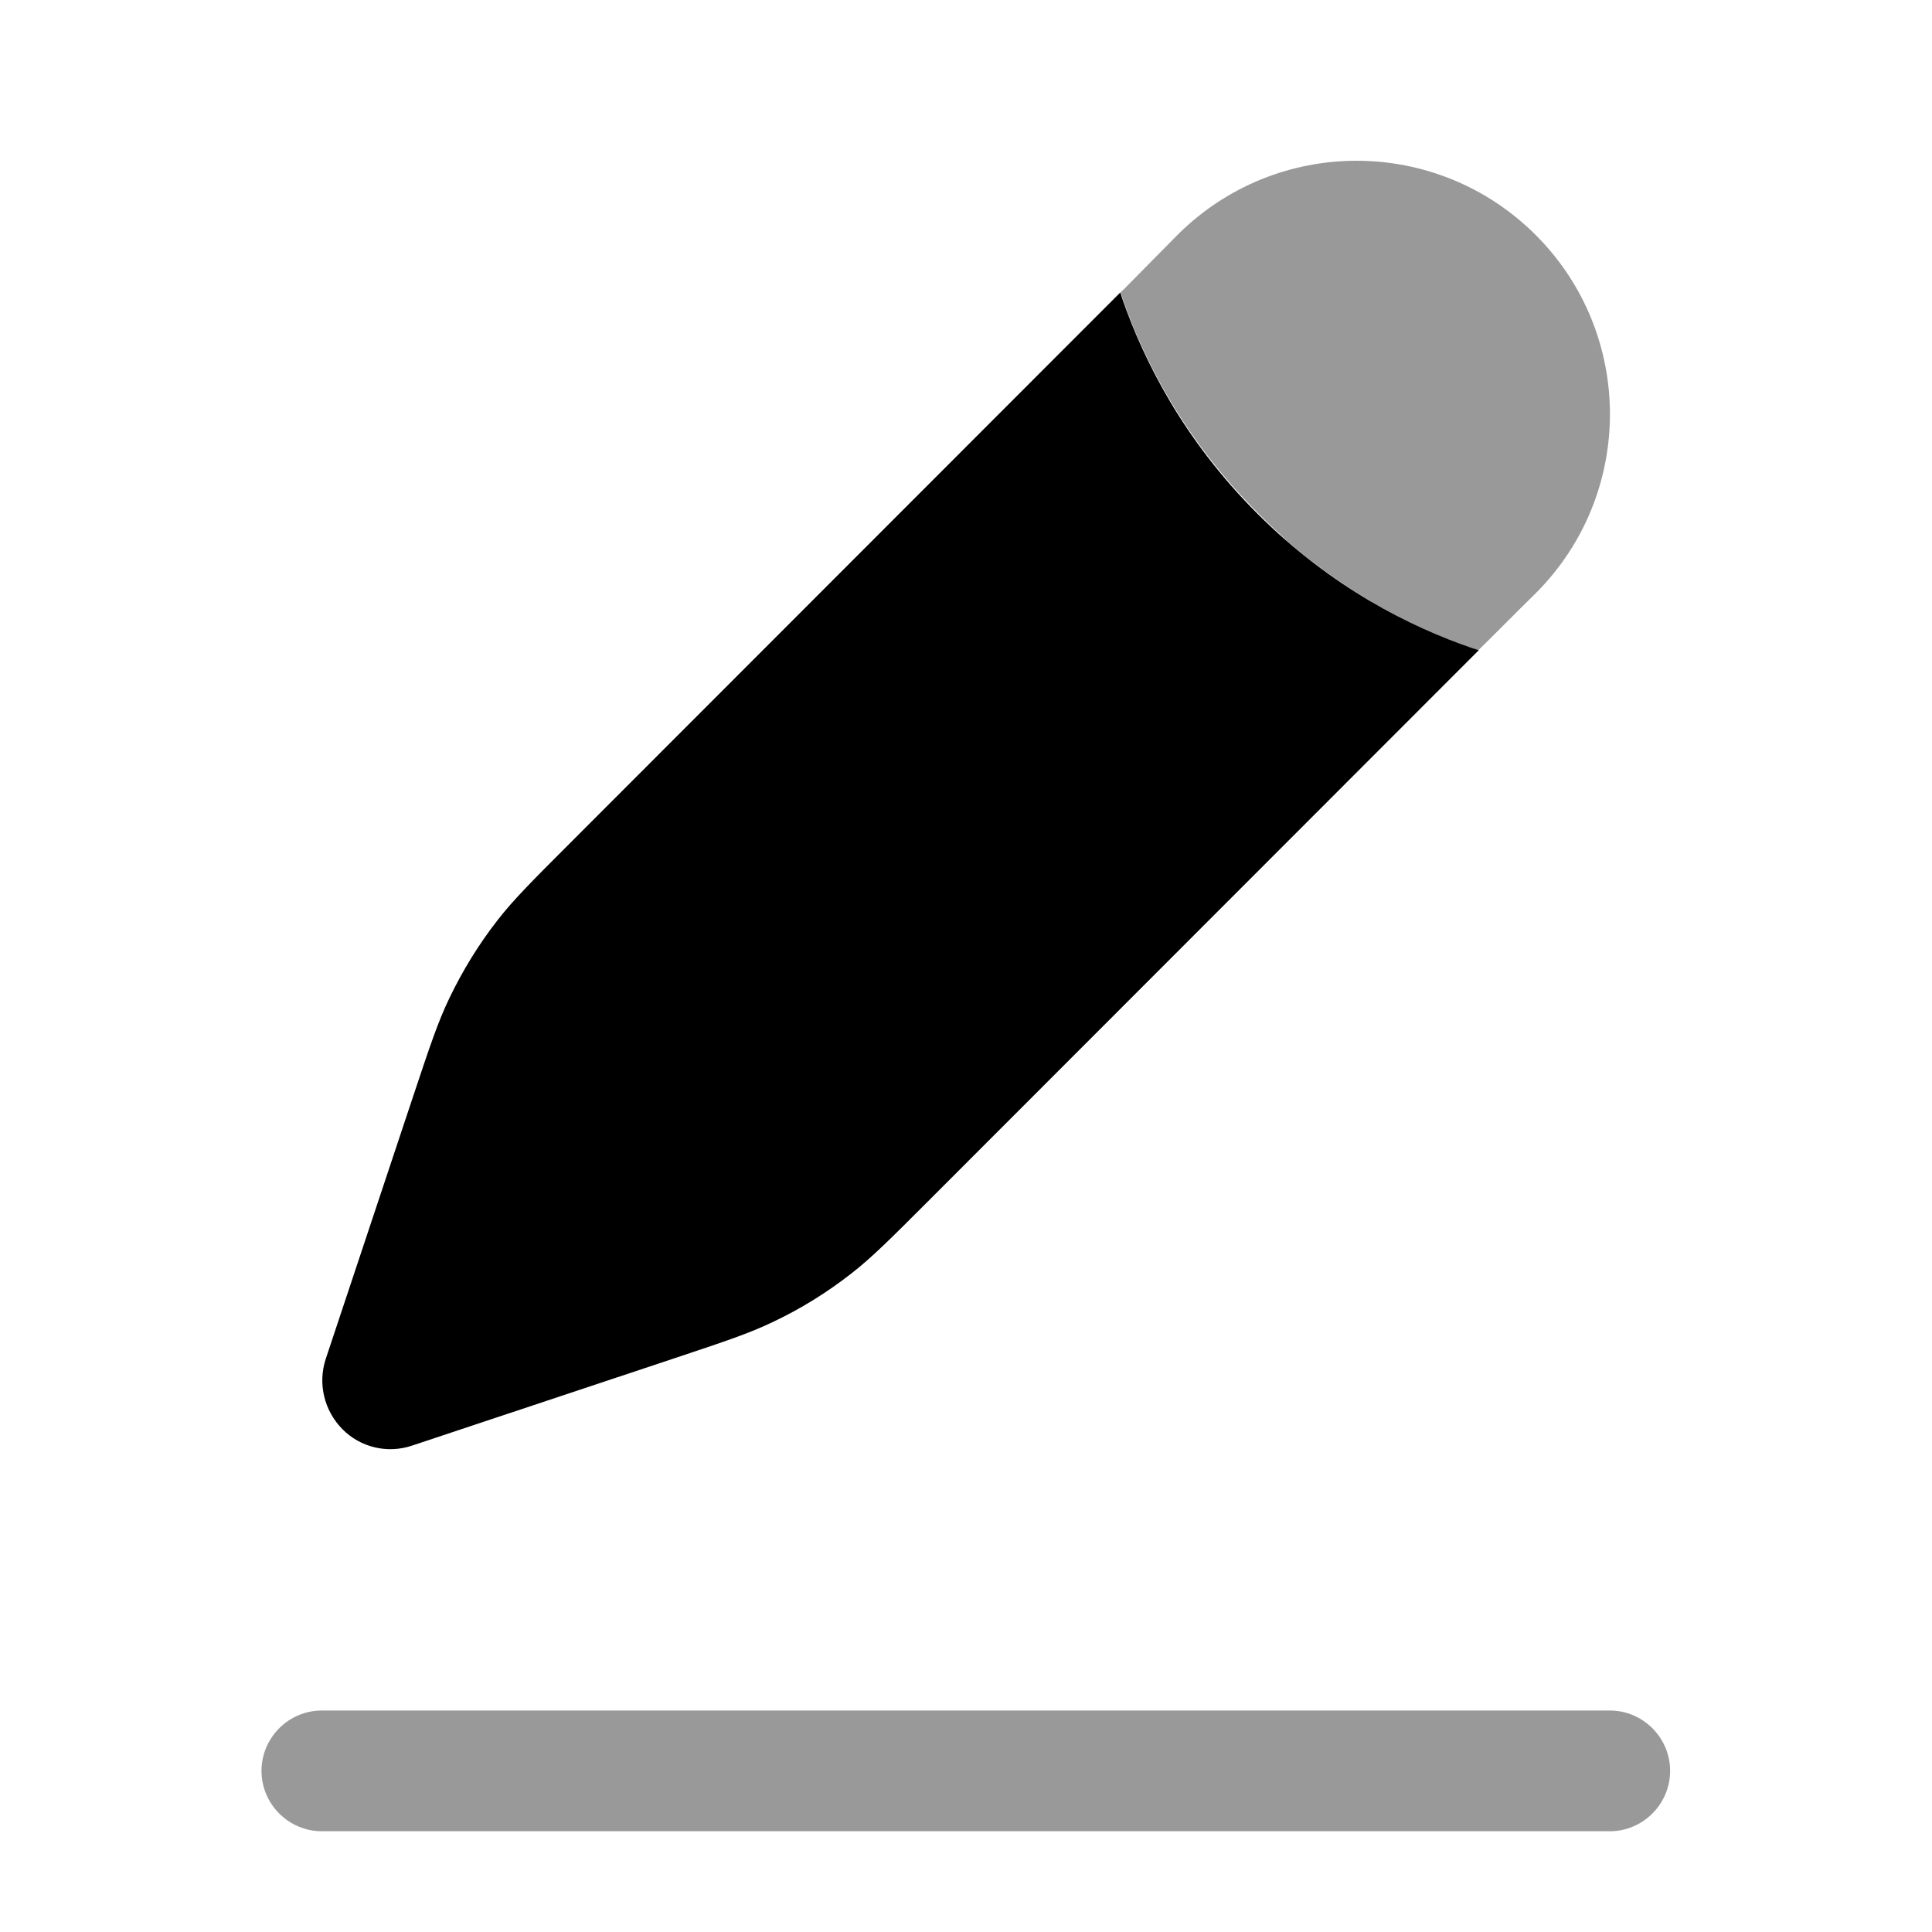 <svg xmlns="http://www.w3.org/2000/svg" viewBox="0 0 512 512"><!--!Font Awesome Pro 6.6.0 by @fontawesome - https://fontawesome.com License - https://fontawesome.com/license (Commercial License) Copyright 2024 Fonticons, Inc.--><path class="fa-secondary" opacity=".4" d="M69.3 469.3c0 8.8 7.2 16 16 16l341.3 0c8.8 0 16-7.2 16-16s-7.2-16-16-16l-341.3 0c-8.8 0-16 7.2-16 16zM297 77.5c.2 .6 .4 1.2 .6 1.9c2.8 8 6.8 17.2 12.6 26.9c5.8 9.7 13.3 19.8 23.2 29.7c.4 .4 .8 .8 1.1 1.1c1 1 2 2 3 2.9c1 .9 2 1.8 2.9 2.7c.2 .2 .4 .3 .5 .5c2.4 2.1 4.8 4.1 7.2 5.9c15 11.5 29.8 18.5 41.8 22.6c.6 .2 1.2 .4 1.9 .6c5.1-5 10.1-10.1 15.2-15.1c26.2-26.2 26.2-68.7 0-94.9c-13.1-13.1-30.3-19.7-47.5-19.7s-34.4 6.6-47.5 19.7L297 77.5zm0 0c.1 .3 .2 .6 .3 .9c-.1-1.2 .1-1.4 .3-1.6c-.2 .2-.4 .4-.6 .7z"/><path class="fa-primary" d="M297.6 76.8l-.7 .7c.2 .6 .4 1.3 .6 1.9c5.6 16 16 37 35.7 56.7S374 166.2 390 171.7c.6 .2 1.3 .4 1.9 .6L245.8 318.5c-9.9 9.9-14.8 14.8-20.2 19c-6.4 5-13.3 9.3-20.7 12.8c-6.2 3-12.8 5.2-26 9.6l-69.7 23.2c-6.5 2.2-13.7 .5-18.5-4.4s-6.5-12-4.4-18.5l23.2-69.7c4.4-13.2 6.6-19.8 9.6-26c3.5-7.3 7.8-14.3 12.8-20.7c4.2-5.4 9.2-10.4 19-20.2L297.6 76.8z"/></svg>